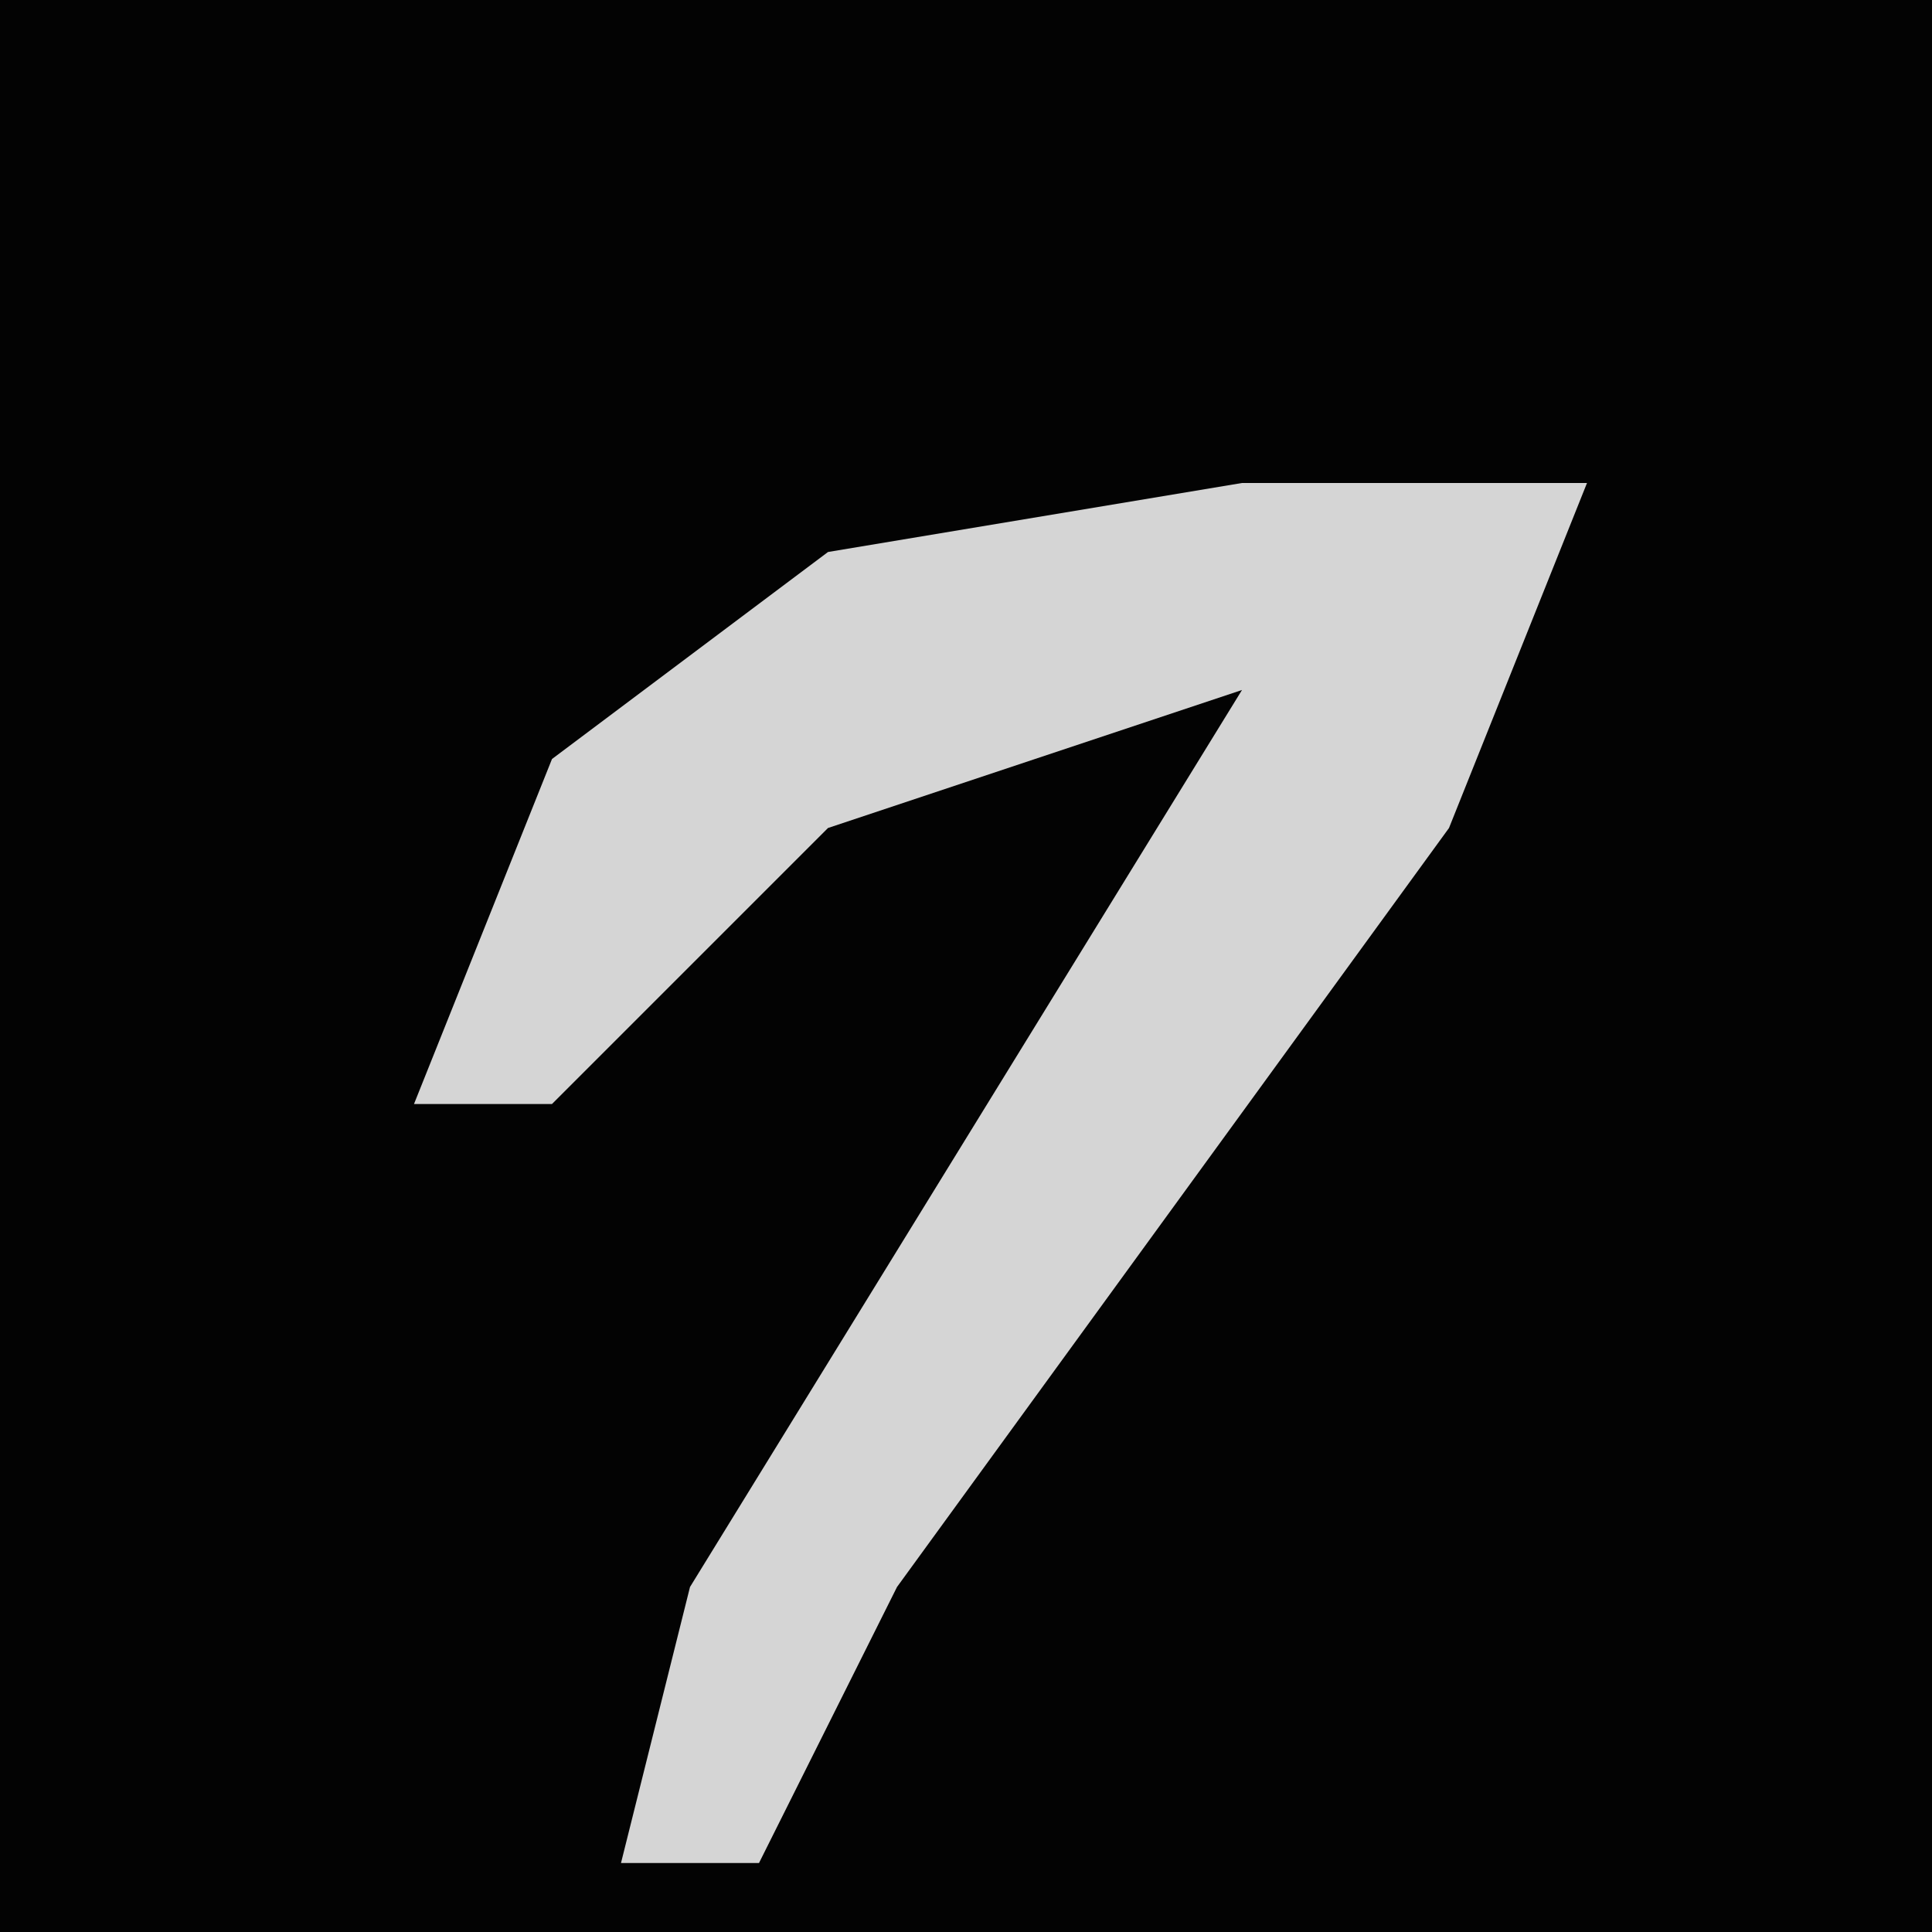 <?xml version="1.0" encoding="UTF-8"?>
<svg version="1.1" xmlns="http://www.w3.org/2000/svg" width="28" height="28">
<path d="M0,0 L28,0 L28,28 L0,28 Z " fill="#030303" transform="translate(0,0)"/>
<path d="M0,0 L5,0 L3,5 L-5,16 L-7,20 L-9,20 L-8,16 L0,3 L-6,5 L-10,9 L-12,9 L-10,4 L-6,1 Z " fill="#D5D5D5" transform="translate(18,7)"/>
</svg>
